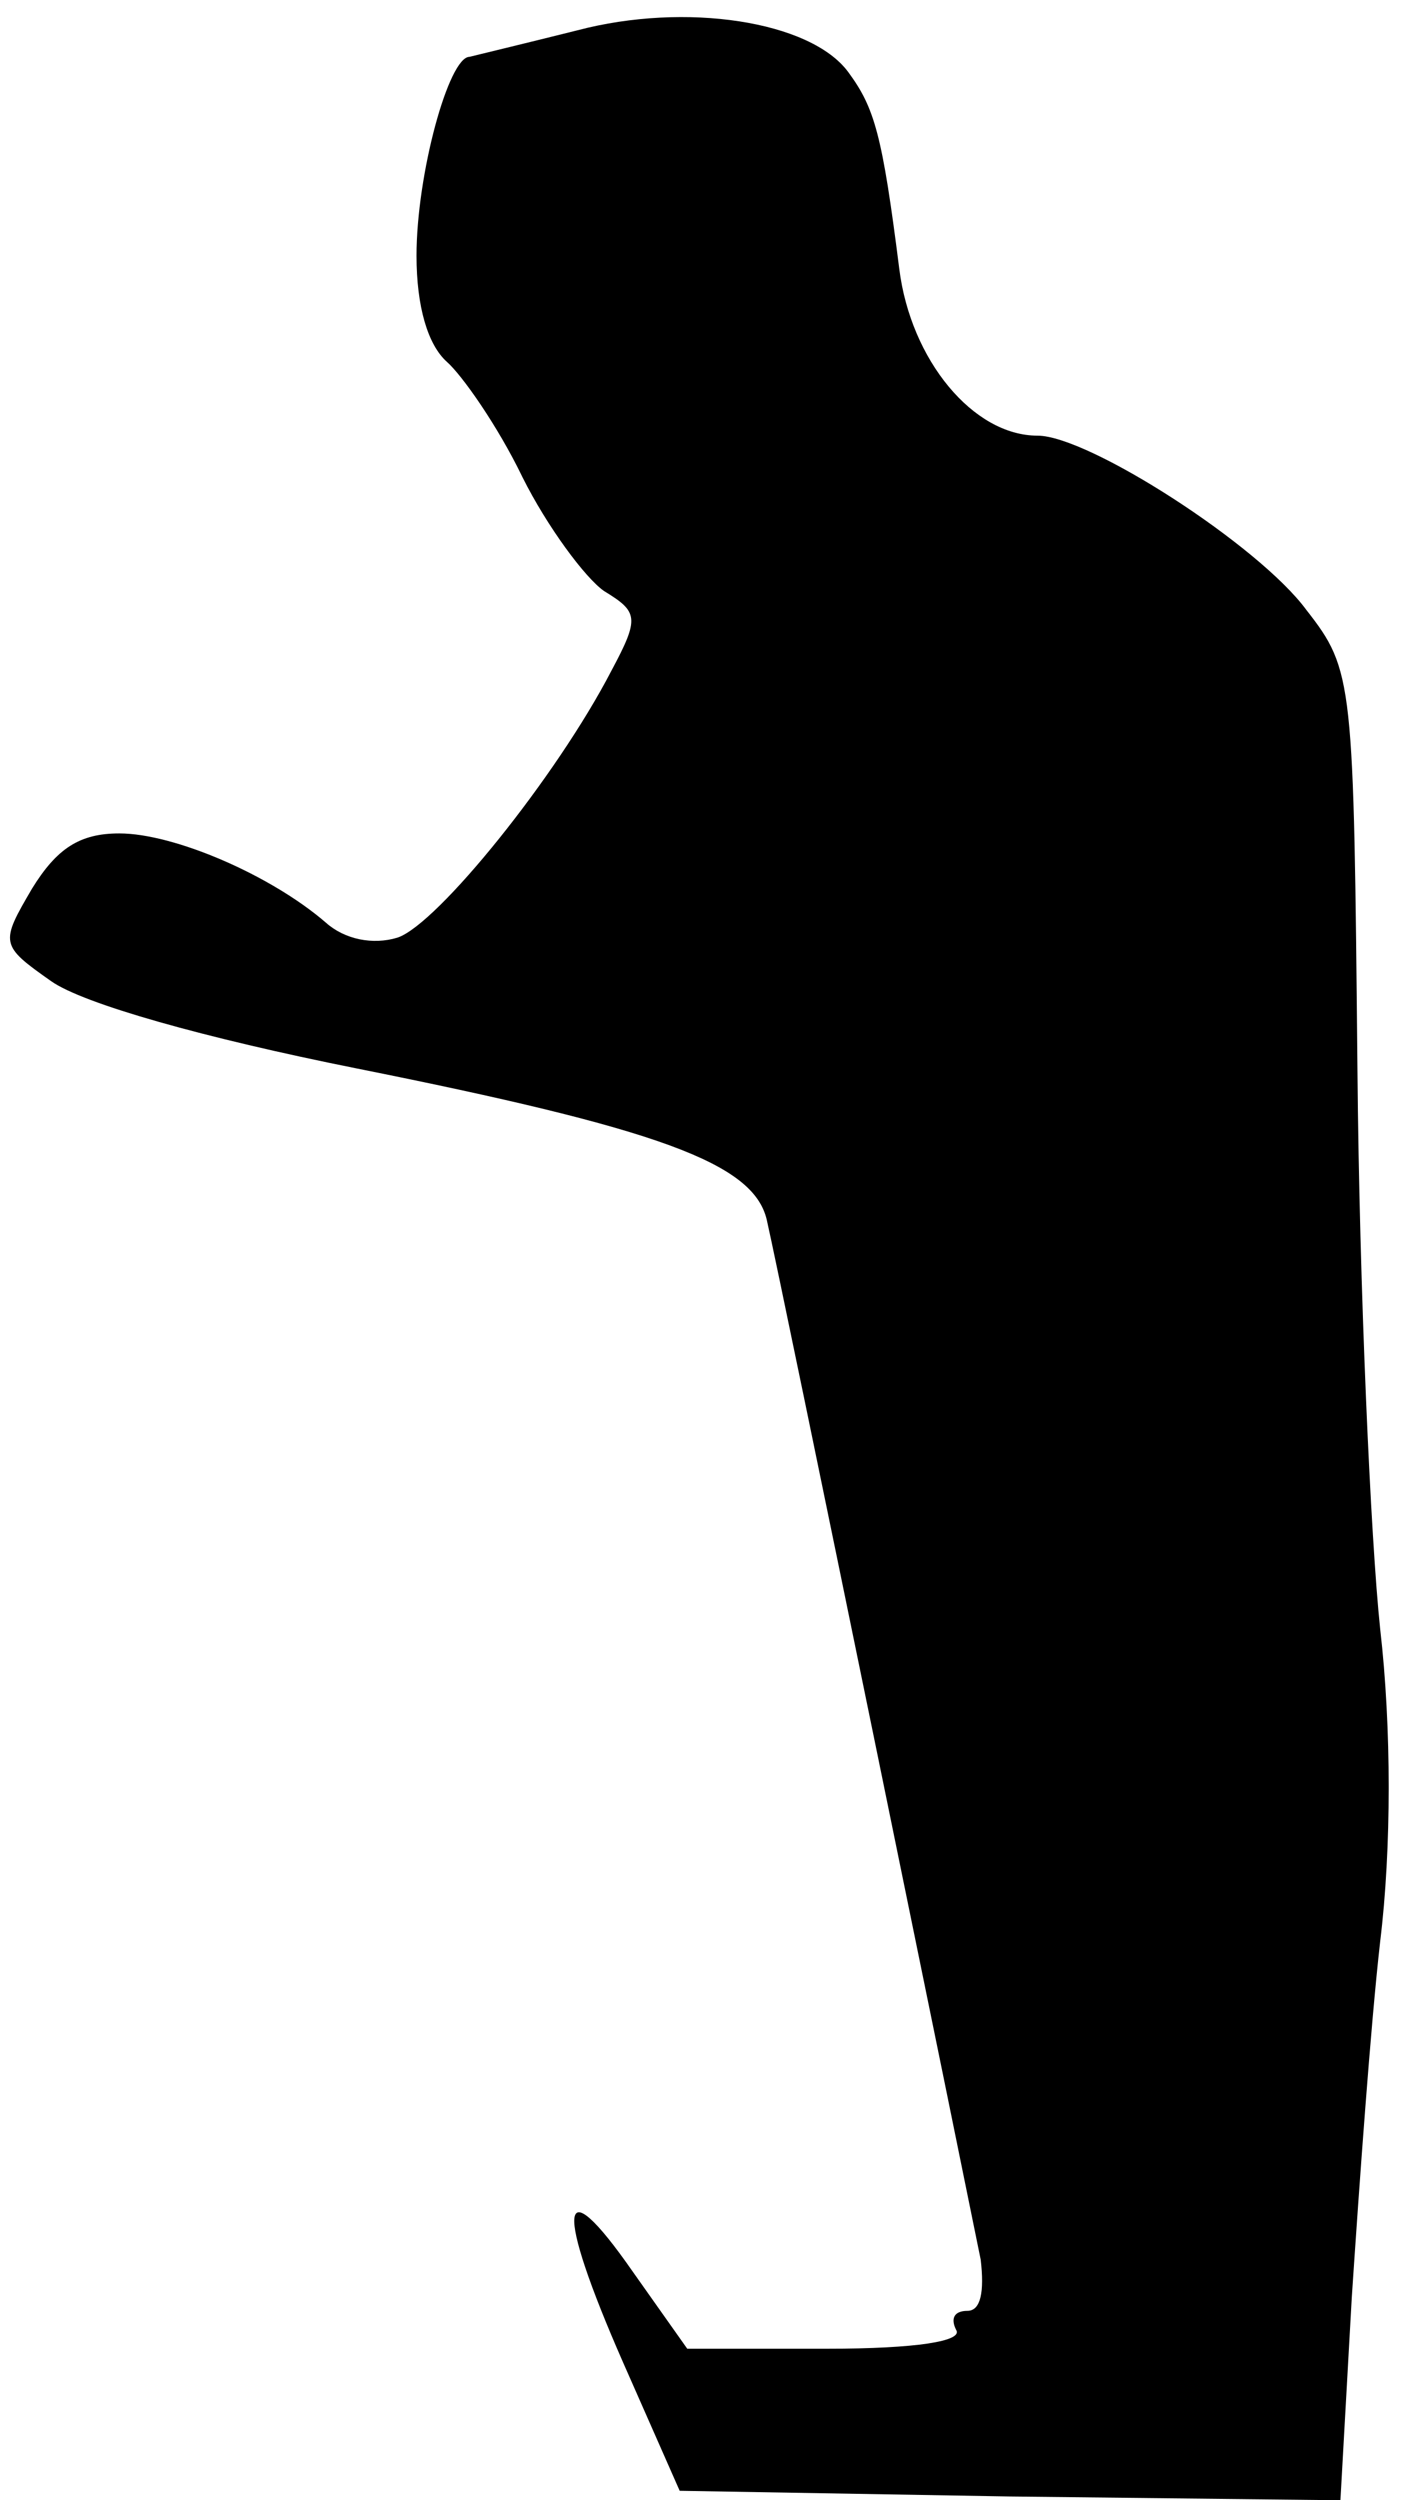 <?xml version="1.0" standalone="no"?>
<!DOCTYPE svg PUBLIC "-//W3C//DTD SVG 20010904//EN"
 "http://www.w3.org/TR/2001/REC-SVG-20010904/DTD/svg10.dtd">
<svg version="1.0" xmlns="http://www.w3.org/2000/svg"
 width="74pt" height="132pt" viewBox="0 0 74 132"
 preserveAspectRatio="xMidYMid meet">
<g transform="translate(0,132) scale(0.1,-0.1)"
fill="#000000" stroke="none">
<path fill="#000000" stroke="none" d="M305 1304 c-28 -7 -53 -13 -57 -14 -11
0 -28 -62 -28 -105 0 -27 6 -47 16 -56 8 -7 27 -34 40 -61 13 -26 33 -53 43
-60 18 -11 19 -14 4 -42 -29 -56 -92 -134 -113 -141 -13 -4 -28 -1 -38 8 -29
25 -80 47 -109 47 -21 0 -33 -8 -46 -29 -17 -29 -17 -30 10 -49 17 -12 81 -30
161 -46 160 -32 210 -50 217 -80 8 -35 107 -519 113 -549 2 -17 0 -27 -7 -27
-7 0 -9 -4 -6 -10 4 -6 -21 -10 -68 -10 l-74 0 -29 41 c-39 56 -41 34 -5 -48
l30 -68 174 -3 175 -2 6 107 c4 60 10 144 15 188 6 49 6 113 0 165 -5 47 -11
180 -12 295 -2 206 -2 211 -27 243 -25 34 -115 92 -142 92 -34 0 -67 40 -73
88 -9 71 -13 85 -27 104 -20 27 -86 37 -143 22z"/>
</g>
</svg>
